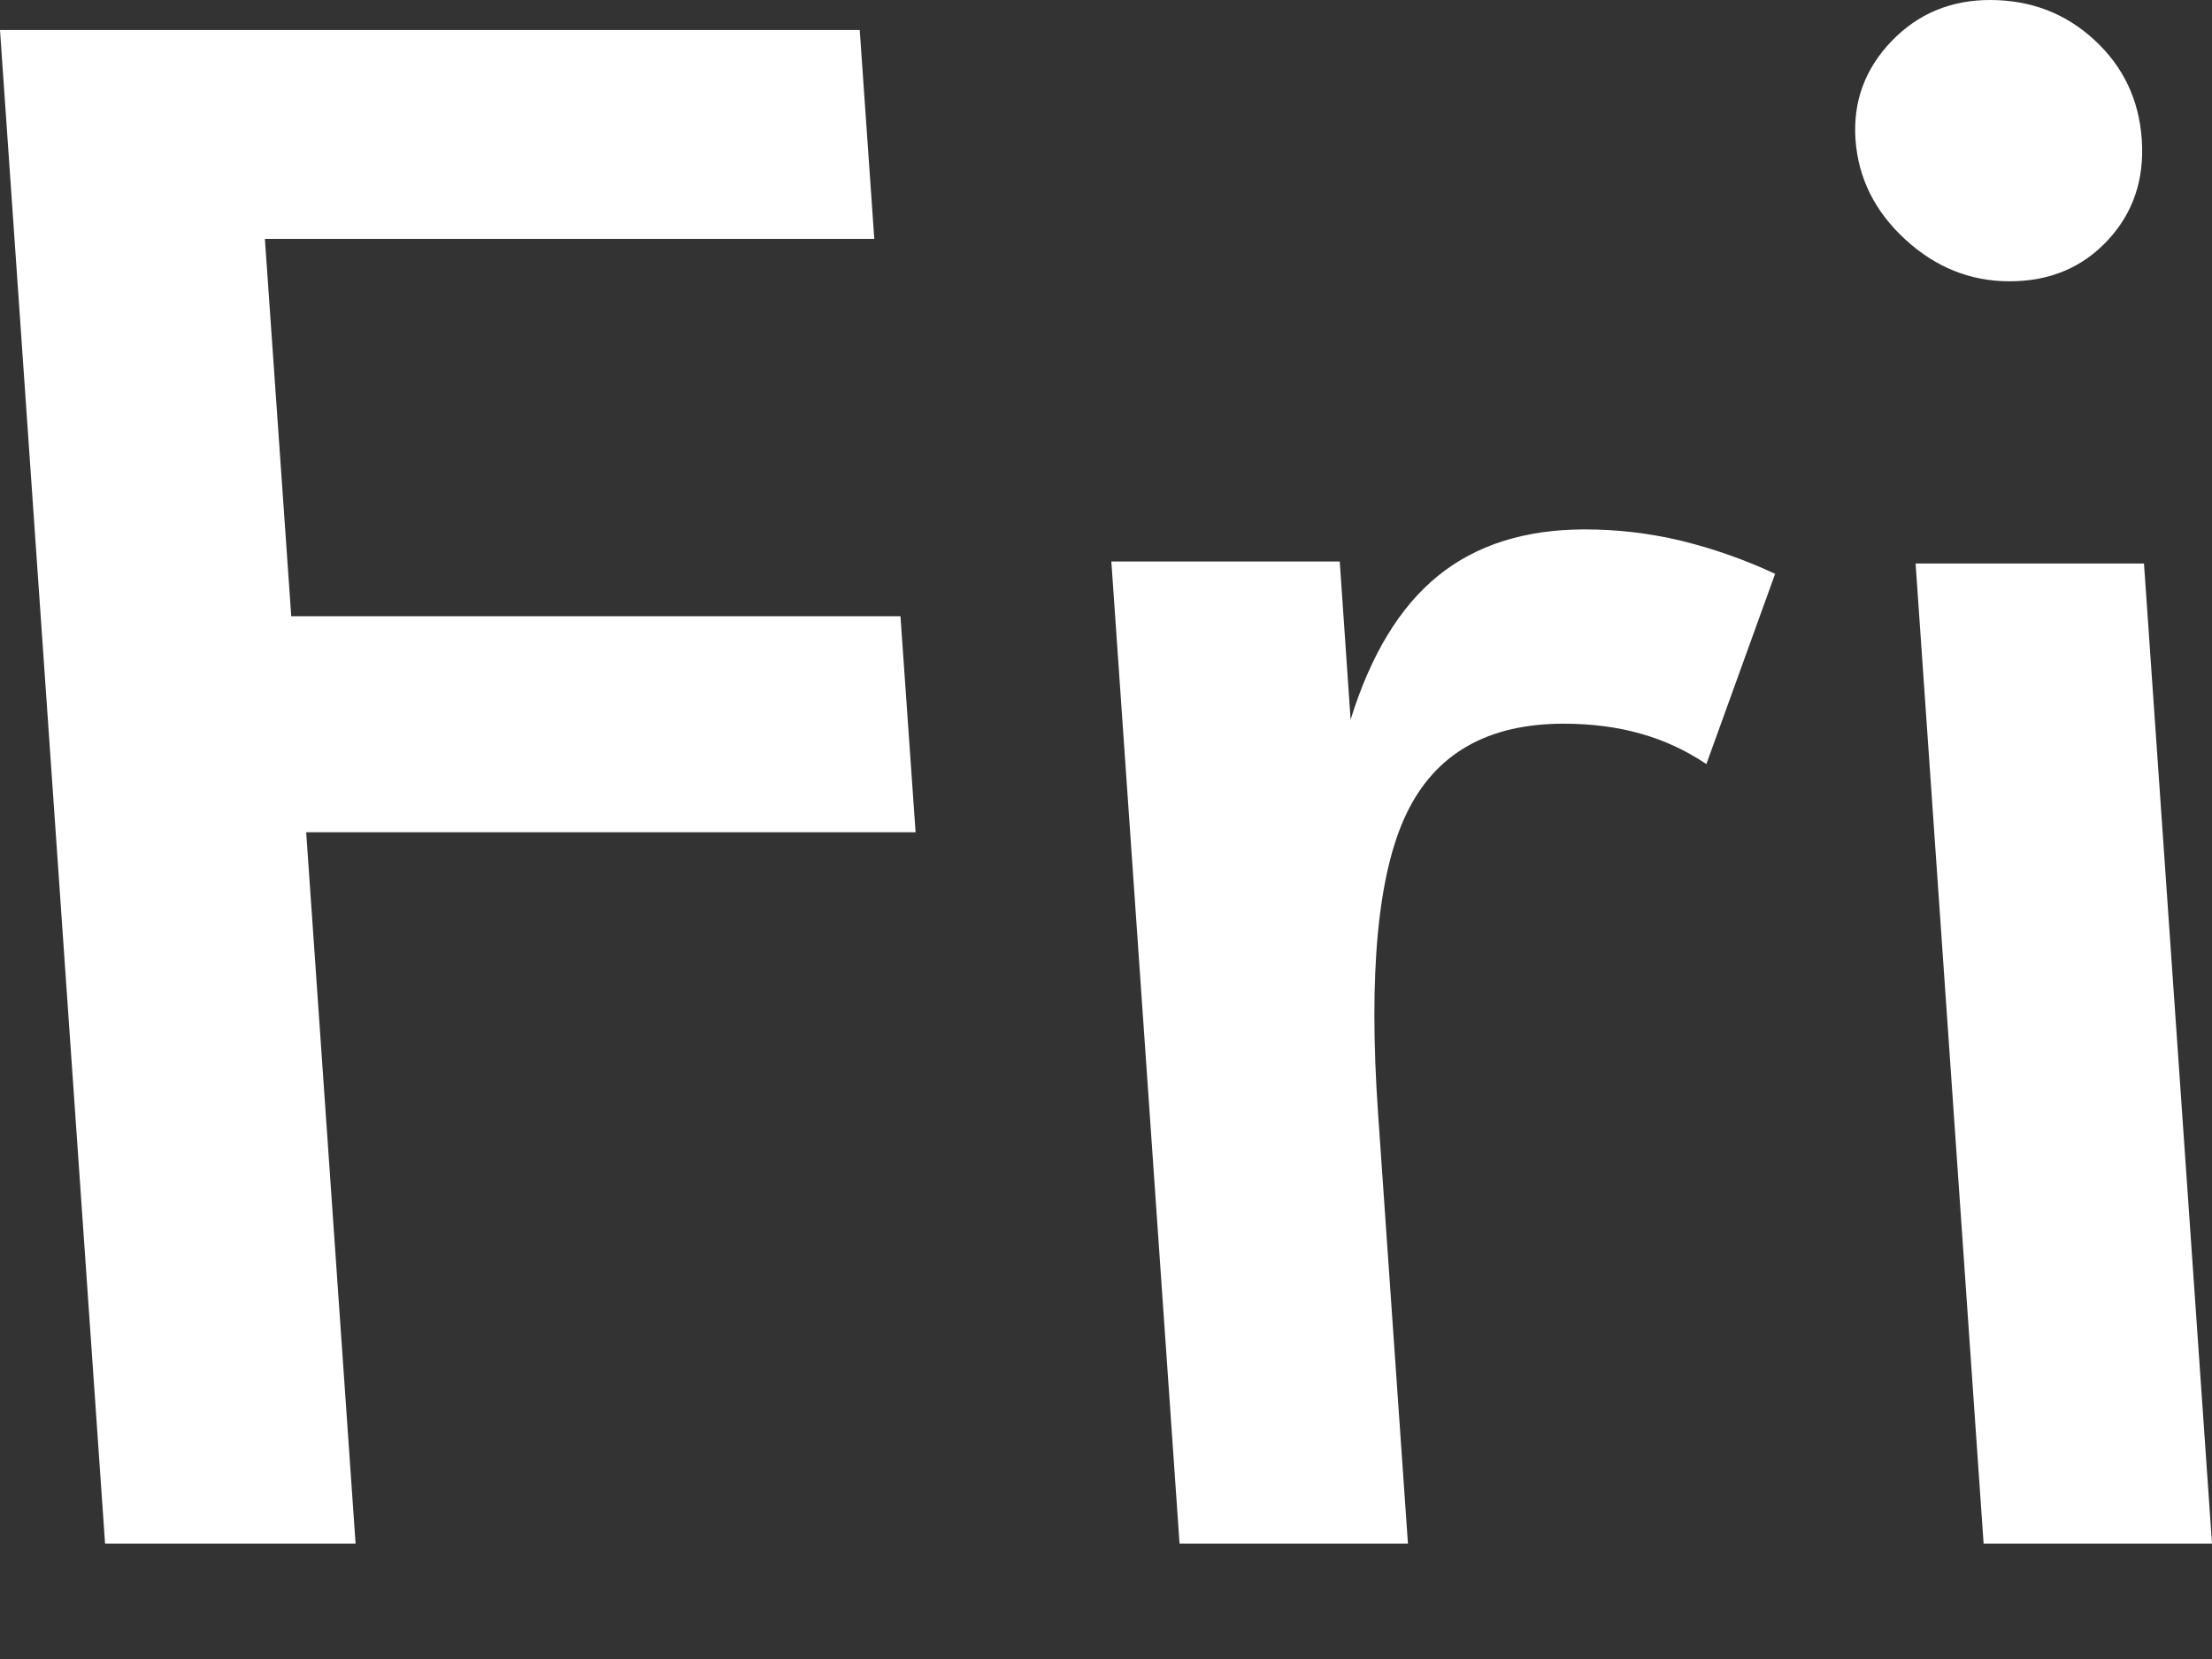 <svg width="12" height="9" viewBox="0 0 12 9" fill="none" xmlns="http://www.w3.org/2000/svg">
<rect x="0" y="0" width="12" height="9" fill="#333333" stroke="none"/>
<g id="Group">
<path id="Vector" d="M0.57 8.374L0 0.163H4.664L4.743 1.296H1.437L1.58 3.343H4.885L4.967 4.515H1.661L1.929 8.374H0.57Z" fill="white"/>
<path id="Vector_2" d="M7.327 3.904C7.436 3.552 7.594 3.292 7.801 3.124C8.008 2.956 8.274 2.872 8.597 2.872C8.772 2.872 8.946 2.892 9.118 2.933C9.29 2.975 9.461 3.034 9.63 3.113L9.257 4.145C9.145 4.07 9.026 4.015 8.9 3.98C8.774 3.944 8.634 3.926 8.482 3.926C8.071 3.926 7.787 4.088 7.631 4.412C7.475 4.735 7.423 5.278 7.476 6.041L7.638 8.374H6.399L6.029 3.046H7.268L7.327 3.904Z" fill="white"/>
<path id="Vector_3" d="M10.066 0.757C10.052 0.552 10.117 0.374 10.261 0.224C10.404 0.075 10.582 0 10.796 0C11.016 0 11.205 0.072 11.361 0.216C11.518 0.36 11.604 0.54 11.619 0.757C11.634 0.974 11.572 1.156 11.434 1.304C11.296 1.452 11.119 1.526 10.902 1.526C10.688 1.526 10.5 1.45 10.335 1.298C10.171 1.147 10.081 0.967 10.066 0.757ZM10.761 8.374L10.392 3.057H11.631L12 8.374H10.761Z" fill="white"/>
</g>
</svg>
